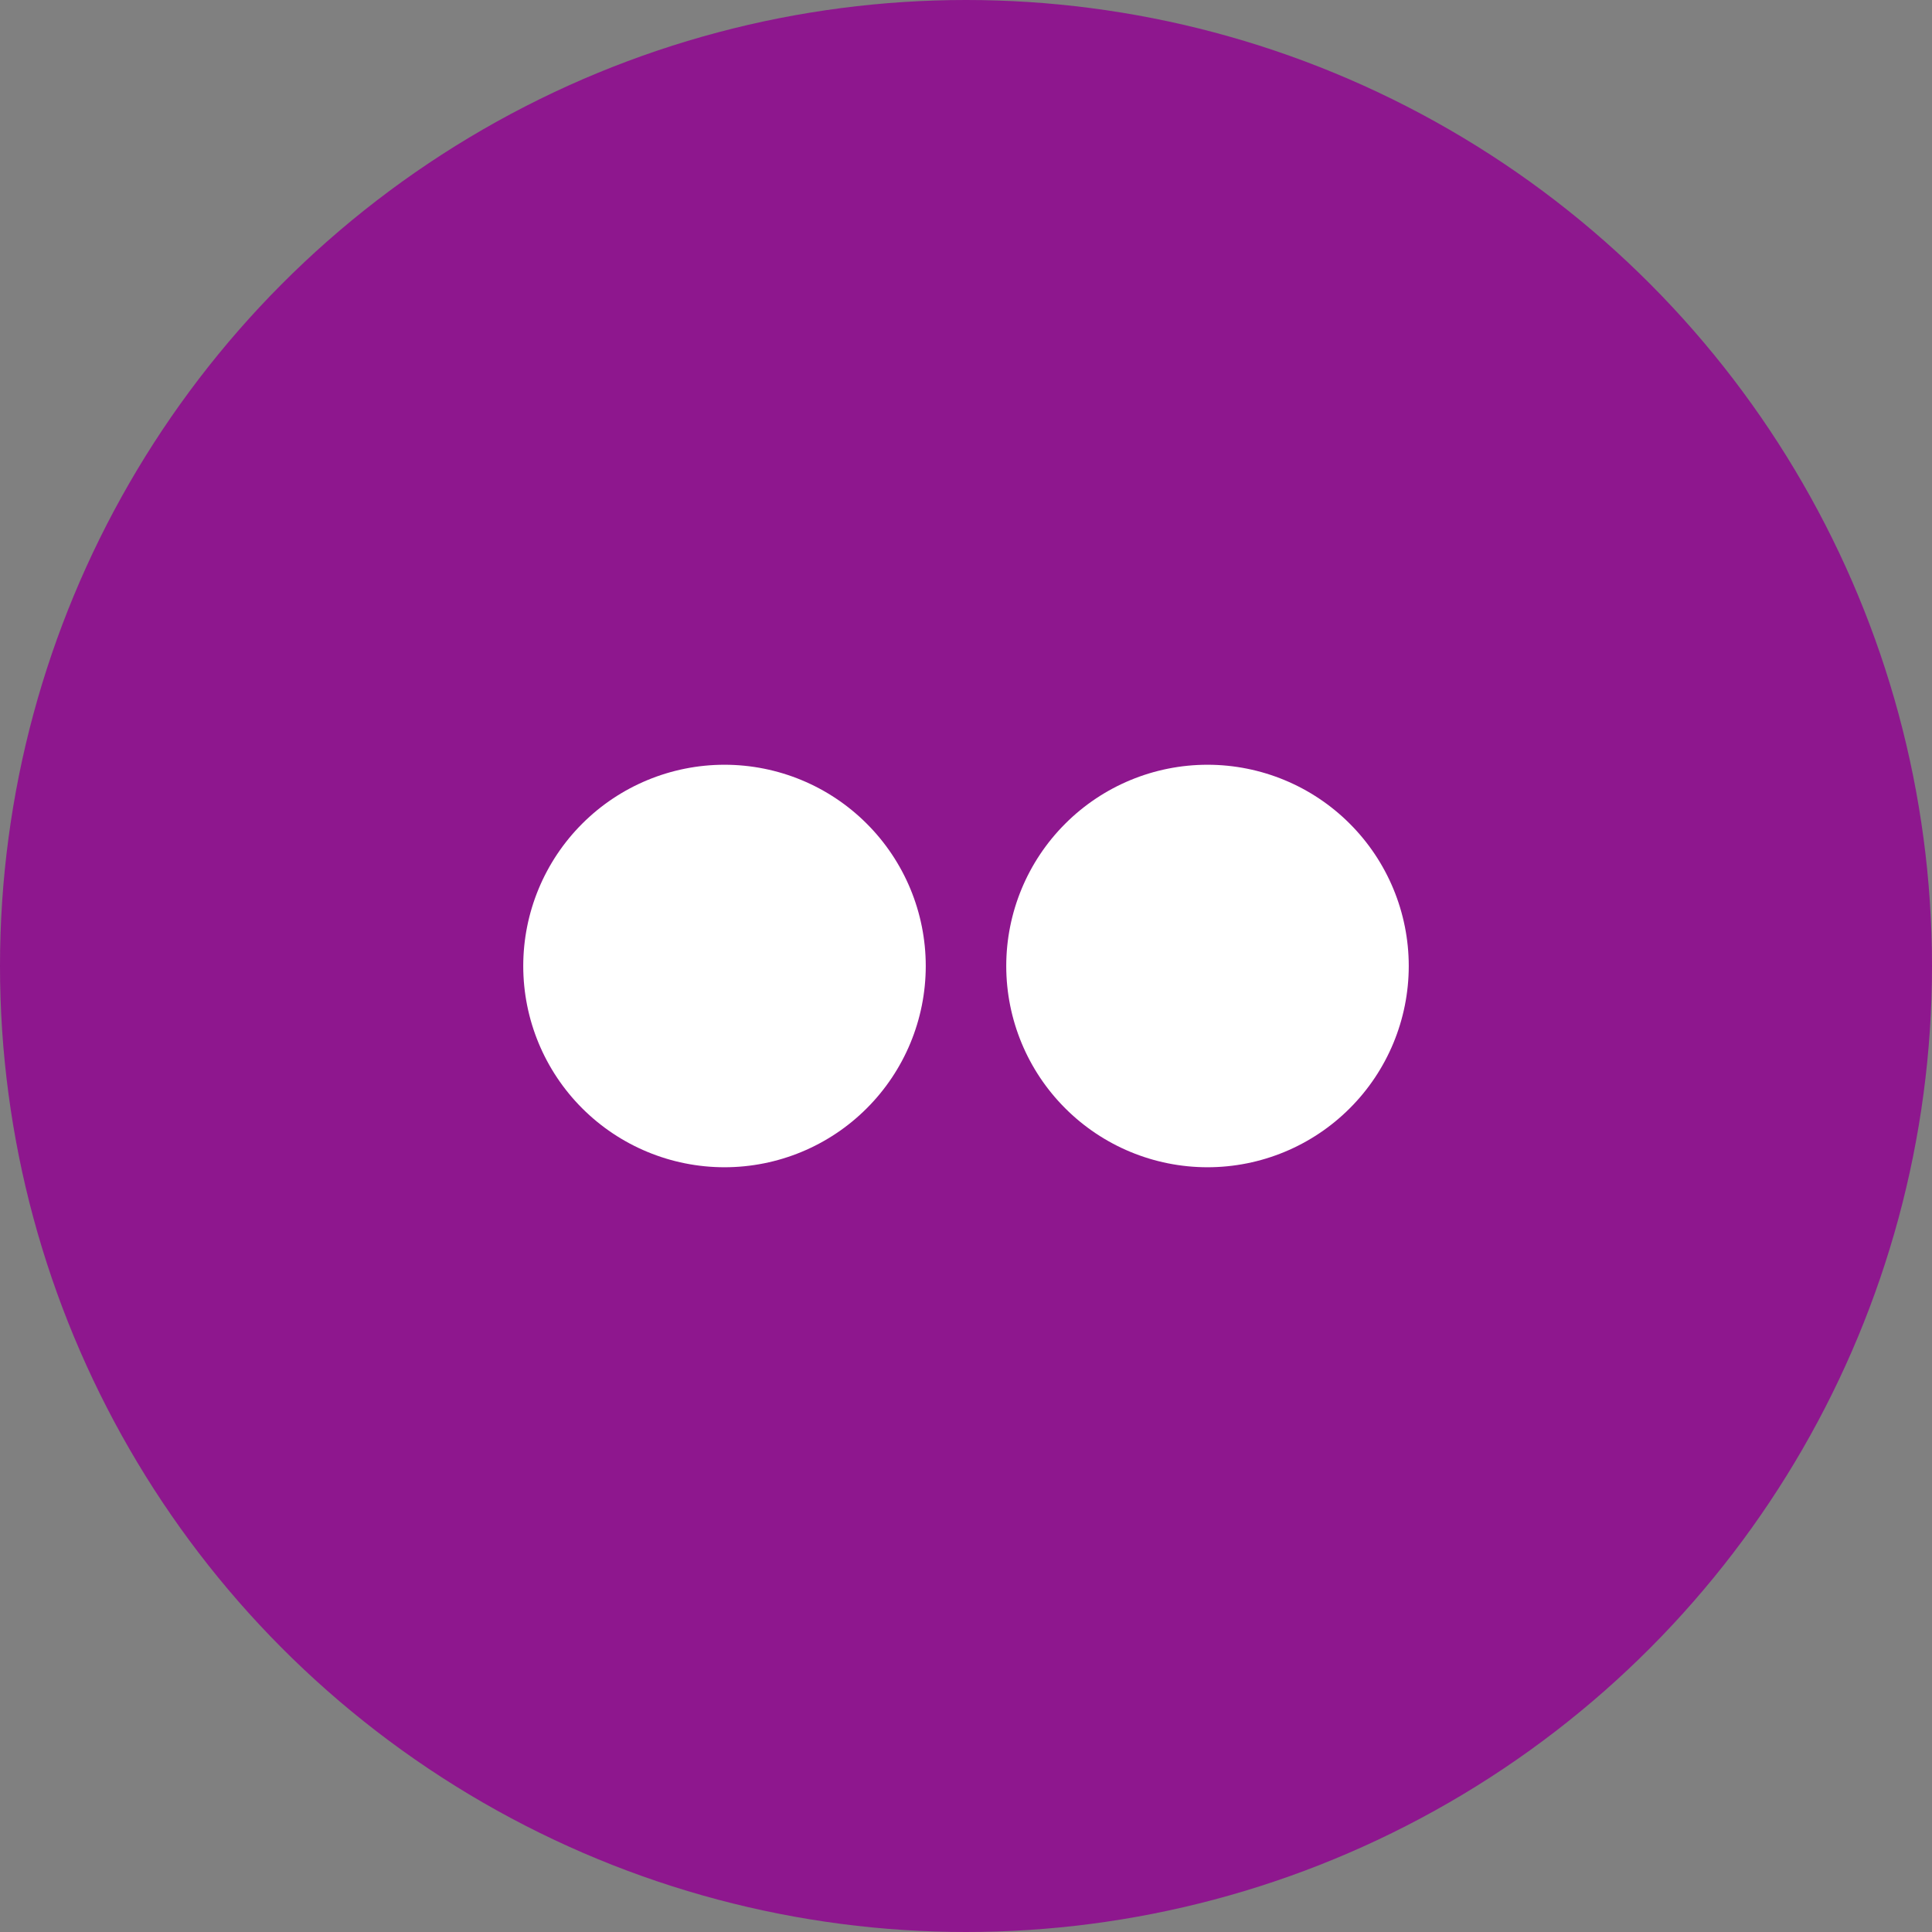 <svg width="48" height="48" viewBox="0 0 48 48" fill="none" xmlns="http://www.w3.org/2000/svg">
<rect x="0" y="0" width="48" height="48" fill="#808080" stroke="none"/>
<circle cx="24" cy="24" r="24" fill="#8E178E"/>
<path d="M23 24C23 25.326 22.473 26.598 21.535 27.535C20.598 28.473 19.326 29 18 29C16.674 29 15.402 28.473 14.464 27.535C13.527 26.598 13 25.326 13 24C13 22.674 13.527 21.402 14.464 20.465C15.402 19.527 16.674 19 18 19C19.326 19 20.598 19.527 21.535 20.465C22.473 21.402 23 22.674 23 24ZM35 24C35 25.326 34.473 26.598 33.535 27.535C32.598 28.473 31.326 29 30 29C28.674 29 27.402 28.473 26.465 27.535C25.527 26.598 25 25.326 25 24C25 22.674 25.527 21.402 26.465 20.465C27.402 19.527 28.674 19 30 19C31.326 19 32.598 19.527 33.535 20.465C34.473 21.402 35 22.674 35 24Z" fill="white"/>
</svg>
